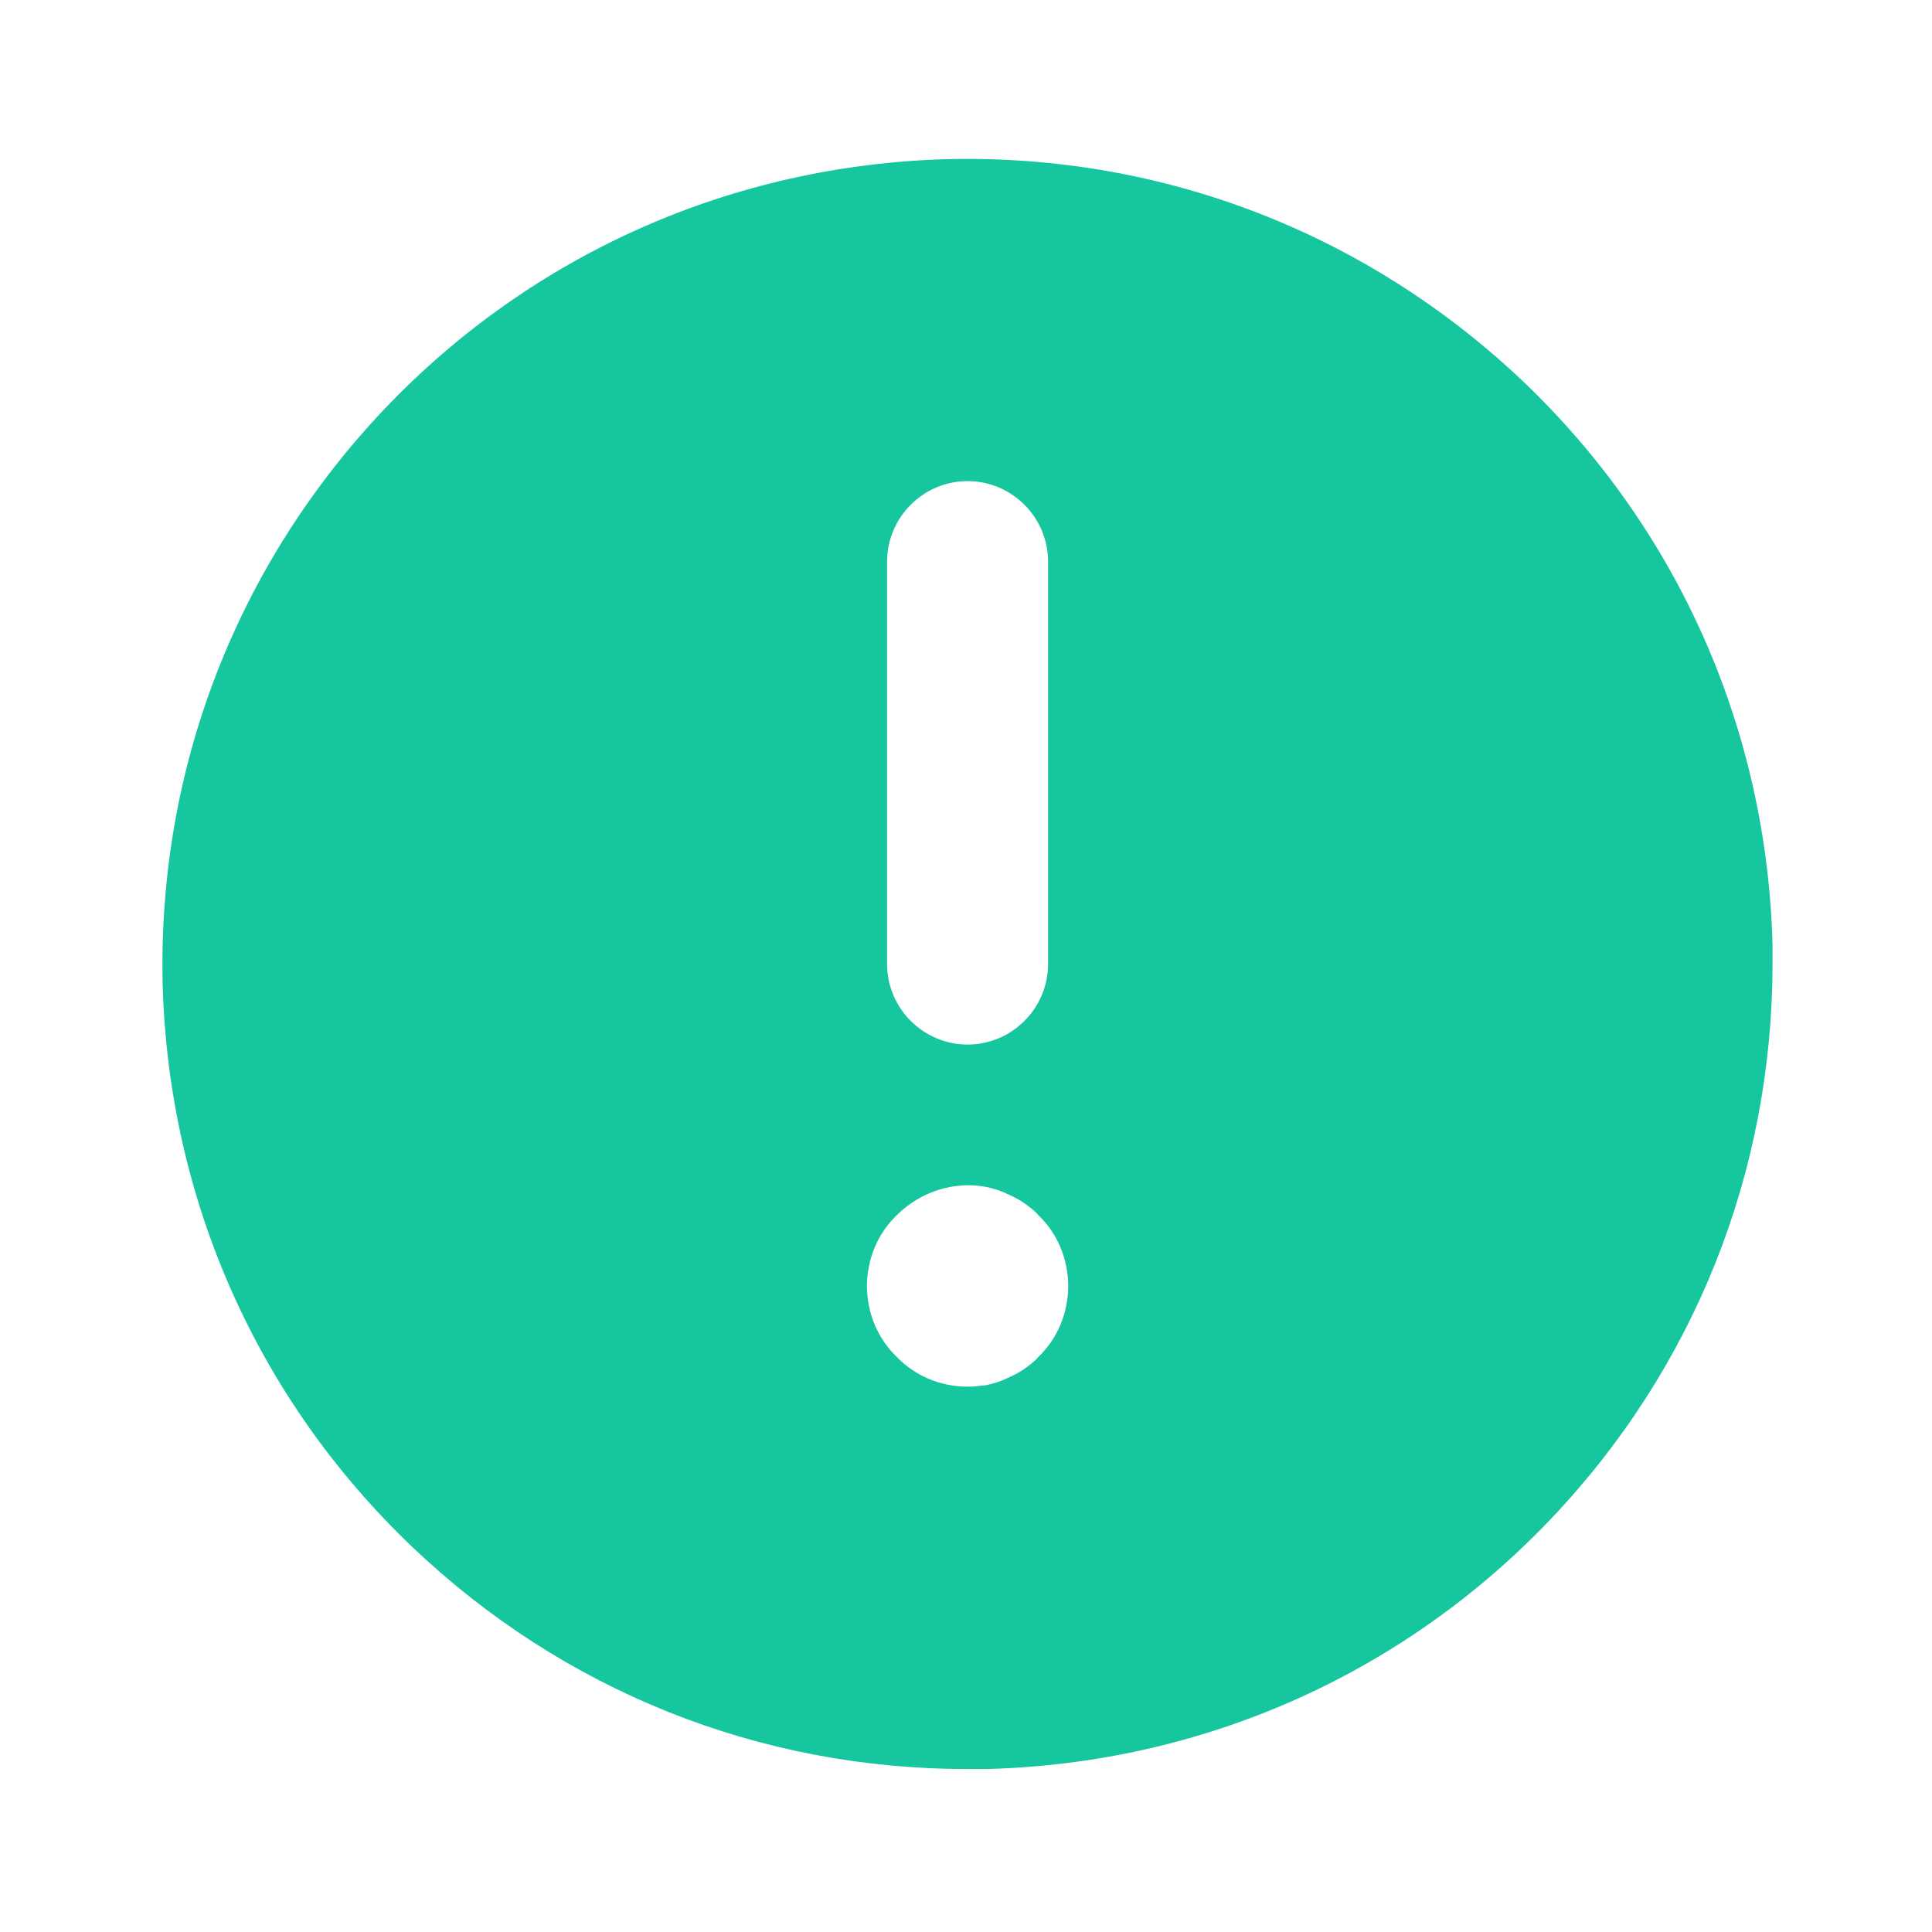 <svg xmlns="http://www.w3.org/2000/svg" width="500" height="500" style="width:100%;height:100%;transform:translate3d(0,0,0)" viewBox="0 0 500 500"><defs><clipPath id="j"><path d="M0 0h500v500H0z"/></clipPath><clipPath id="o"><path d="M0 0h500v500H0z"/></clipPath><clipPath id="g"><path d="M0 0h500v500H0z"/></clipPath><clipPath id="m"><path d="M0 0h500v500H0z"/></clipPath><clipPath id="h"><path d="M0 0h500v500H0z"/></clipPath><clipPath id="k"><path d="M0 0h500v500H0z"/></clipPath><clipPath id="i"><path d="M0 0h500v500H0z"/></clipPath><filter id="a" width="100%" height="100%" x="0%" y="0%" filterUnits="objectBoundingBox"><feComponentTransfer in="SourceGraphic"><feFuncA tableValues="1.0 0.0" type="table"/></feComponentTransfer></filter><filter id="c" width="100%" height="100%" x="0%" y="0%" filterUnits="objectBoundingBox"><feComponentTransfer in="SourceGraphic"><feFuncA tableValues="1.0 0.0" type="table"/></feComponentTransfer></filter><filter id="e" width="100%" height="100%" x="0%" y="0%" filterUnits="objectBoundingBox"><feComponentTransfer in="SourceGraphic"><feFuncA tableValues="1.0 0.0" type="table"/></feComponentTransfer></filter><mask id="p" mask-type="alpha"><g filter="url(#a)"><path fill="#fff" d="M0 0h500v500H0z" opacity="0"/><use xmlns:a0="http://www.w3.org/1999/xlink" a0:href="#b"/></g></mask><mask id="n" mask-type="alpha"><g filter="url(#c)"><path fill="#fff" d="M0 0h500v500H0z" opacity="0"/><use xmlns:a1="http://www.w3.org/1999/xlink" a1:href="#d"/></g></mask><mask id="l" mask-type="alpha"><g filter="url(#e)"><path fill="#fff" d="M0 0h500v500H0z" opacity="0"/><use xmlns:a2="http://www.w3.org/1999/xlink" a2:href="#f"/></g></mask><g id="b" fill-opacity="0" stroke-linecap="round" clip-path="url(#g)" style="display:none"><path stroke-linejoin="round" class="primary design" style="display:none"/><path stroke-miterlimit="10" class="primary design" style="display:none"/></g><g id="d" fill-opacity="0" stroke-linecap="round" clip-path="url(#h)" style="display:none"><path stroke-linejoin="round" class="primary design" style="display:none"/><path stroke-miterlimit="10" class="primary design" style="display:none"/></g><g id="f" fill-opacity="0" stroke-linecap="round" clip-path="url(#i)" style="display:none"><path stroke-linejoin="round" class="primary design" style="display:none"/><path stroke-miterlimit="10" class="primary design" style="display:none"/></g></defs><g clip-path="url(#j)"><g clip-path="url(#k)" opacity="0" style="display:block"><g class="primary design" mask="url(#l)" style="display:none"><path/><path fill="none"/></g><path fill="#15C69E" d="M144.15-151.323C103.736-189.654 51.031-210.07-4.59-208.82c-55.621 1.458-107.493 24.373-145.824 64.579-38.331 40.414-58.746 93.12-57.496 148.741 1.458 55.621 24.373 107.492 64.579 145.823C-104.167 187.612-53.545 207.82.201 207.82h5.208c55.621-1.458 107.493-24.373 145.824-64.579 37.289-39.164 57.496-89.994 57.496-143.949V-5.5c-1.458-55.621-24.373-107.492-64.579-145.823zM-20.422-104.66c0-11.458 9.374-20.832 20.832-20.832s20.831 9.374 20.831 20.832V-.5c0 11.458-9.373 20.832-20.831 20.832S-20.422 10.958-20.422-.5v-104.16zm39.164 205.82c-1.042 1.25-2.5 2.291-3.958 3.333-1.25.833-2.917 1.667-4.375 2.292-1.667.833-3.333 1.249-5 1.666-1.667.208-3.332.417-4.999.417-6.875 0-13.542-2.708-18.333-7.708-5-4.791-7.707-11.457-7.707-18.332s2.707-13.541 7.707-18.332c6.041-6.041 14.791-8.958 23.332-7.291 1.667.417 3.333.833 5 1.666 1.458.625 3.125 1.459 4.375 2.292 1.458 1.042 2.916 2.083 3.958 3.333 5 4.791 7.707 11.457 7.707 18.332s-2.707 13.541-7.707 18.332z" class="primary design" opacity="1" style="display:block" transform="translate(250 250)"/><path class="primary design" style="display:none"/></g><g clip-path="url(#m)" style="display:block"><g class="primary design" mask="url(#n)" style="display:none"><path fill="none"/><path/></g><path fill="none" class="primary design" style="display:none"/><path fill="none" class="primary design" style="display:none"/><path fill="#15C69E" d="M144.15-151.323C103.736-189.654 51.031-210.07-4.59-208.82c-55.621 1.458-107.493 24.373-145.824 64.579-38.331 40.414-58.746 93.12-57.496 148.741 1.458 55.621 24.373 107.492 64.579 145.823C-104.167 187.612-53.545 207.82.201 207.82h5.208c55.621-1.458 107.493-24.373 145.824-64.579 37.289-39.164 57.496-89.994 57.496-143.949V-5.5c-1.458-55.621-24.373-107.492-64.579-145.823zM-20.422-104.66c0-11.458 9.374-20.832 20.832-20.832s20.831 9.374 20.831 20.832V-.5c0 11.458-9.373 20.832-20.831 20.832S-20.422 10.958-20.422-.5v-104.16zm39.164 205.82c-1.042 1.25-2.5 2.291-3.958 3.333-1.25.833-2.917 1.667-4.375 2.292-1.667.833-3.333 1.249-5 1.666-1.667.208-3.332.417-4.999.417-6.875 0-13.542-2.708-18.333-7.708-5-4.791-7.707-11.457-7.707-18.332s2.707-13.541 7.707-18.332c6.041-6.041 14.791-8.958 23.332-7.291 1.667.417 3.333.833 5 1.666 1.458.625 3.125 1.459 4.375 2.292 1.458 1.042 2.916 2.083 3.958 3.333 5 4.791 7.707 11.457 7.707 18.332s-2.707 13.541-7.707 18.332z" class="primary design" style="display:block" transform="translate(250 250)"/><path class="primary design" style="display:none"/></g><g clip-path="url(#o)" opacity="0" style="display:block"><g class="primary design" mask="url(#p)" style="display:none"><path/><path fill="none"/></g><path class="primary design" style="display:none"/></g><g class="com" style="display:none"><path/><path/><path/><path/><path/><path/><path/><path/><path/><path/><path/><path/></g></g></svg>